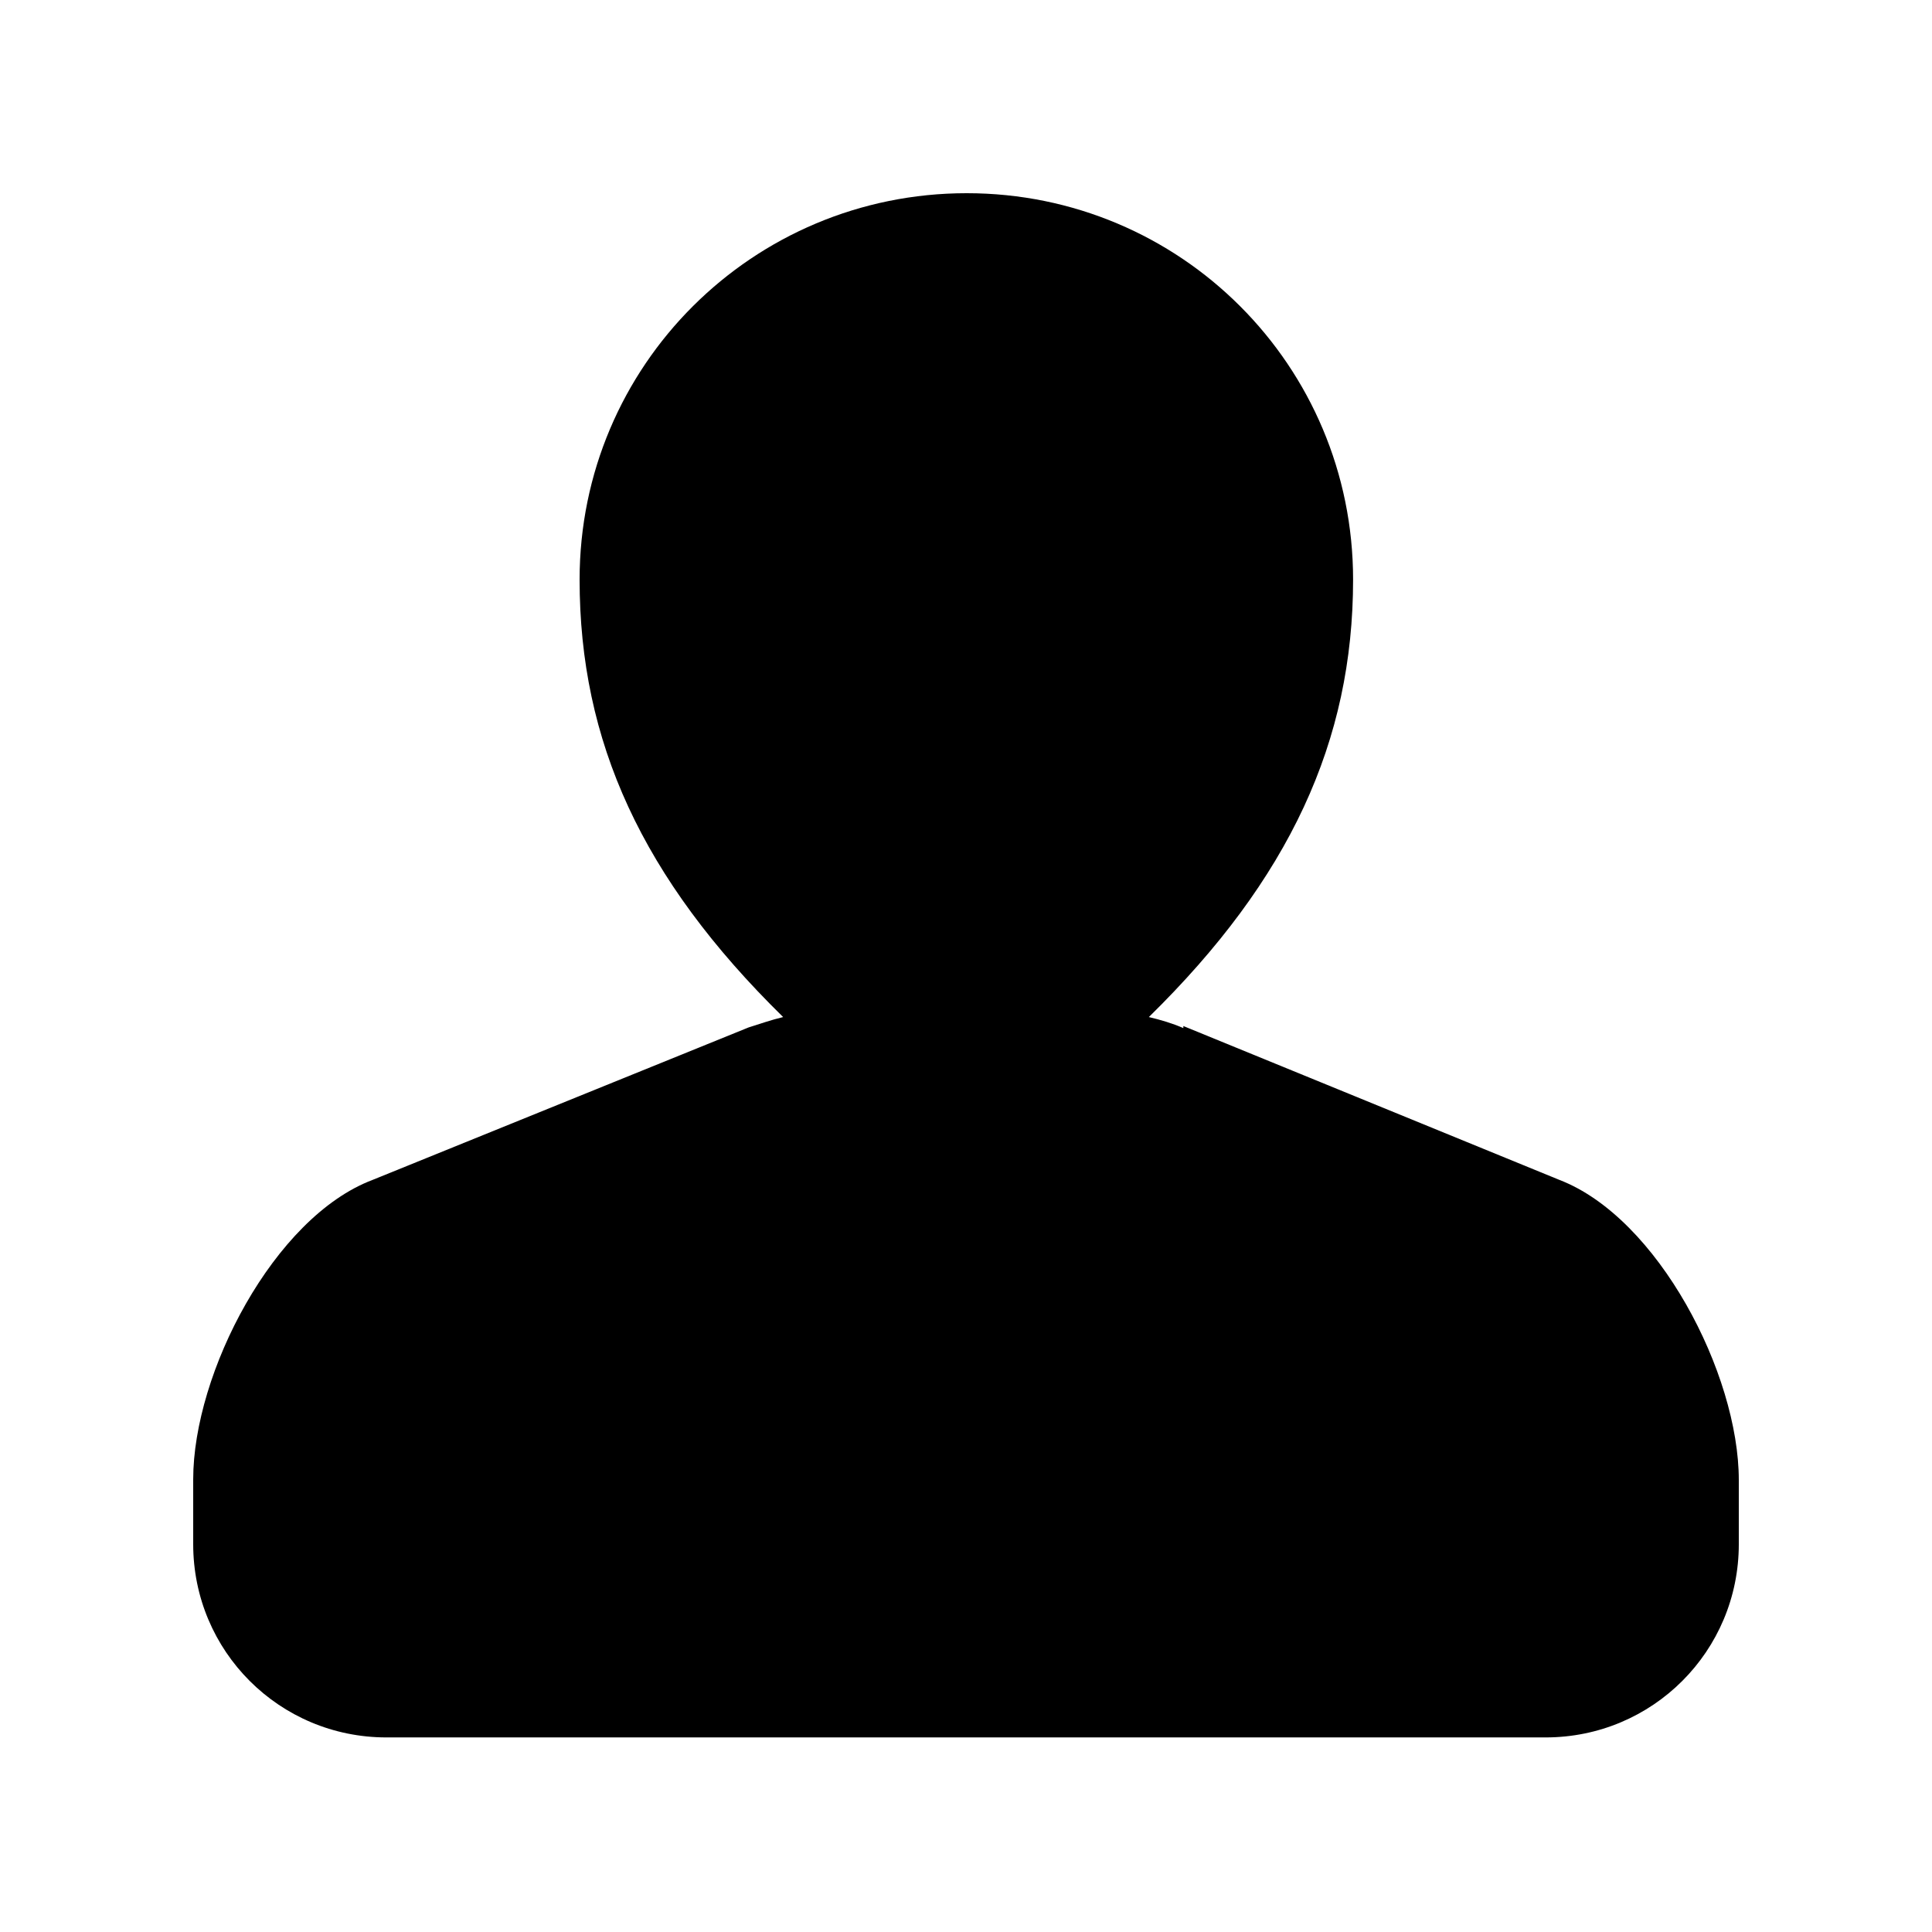 <svg xmlns="http://www.w3.org/2000/svg" viewBox="0 0 28 28">
  <path d="M17.15 14.9c-.16-.07-.33-.12-.5-.16 2.04-2 2.96-4 2.96-6.34 0-3.1-2.5-5.6-5.6-5.6S8.4 5.3 8.4 8.4c0 2.34.9 4.33 2.95 6.34-.17.04-.34.1-.5.15L5.4 17.1c-1.43.54-2.6 2.8-2.6 4.34v.94c0 1.55 1.25 2.8 2.8 2.8h16.8c1.55 0 2.8-1.25 2.8-2.8v-.93c0-1.54-1.17-3.8-2.6-4.35l-5.45-2.23z"></path>
</svg>
